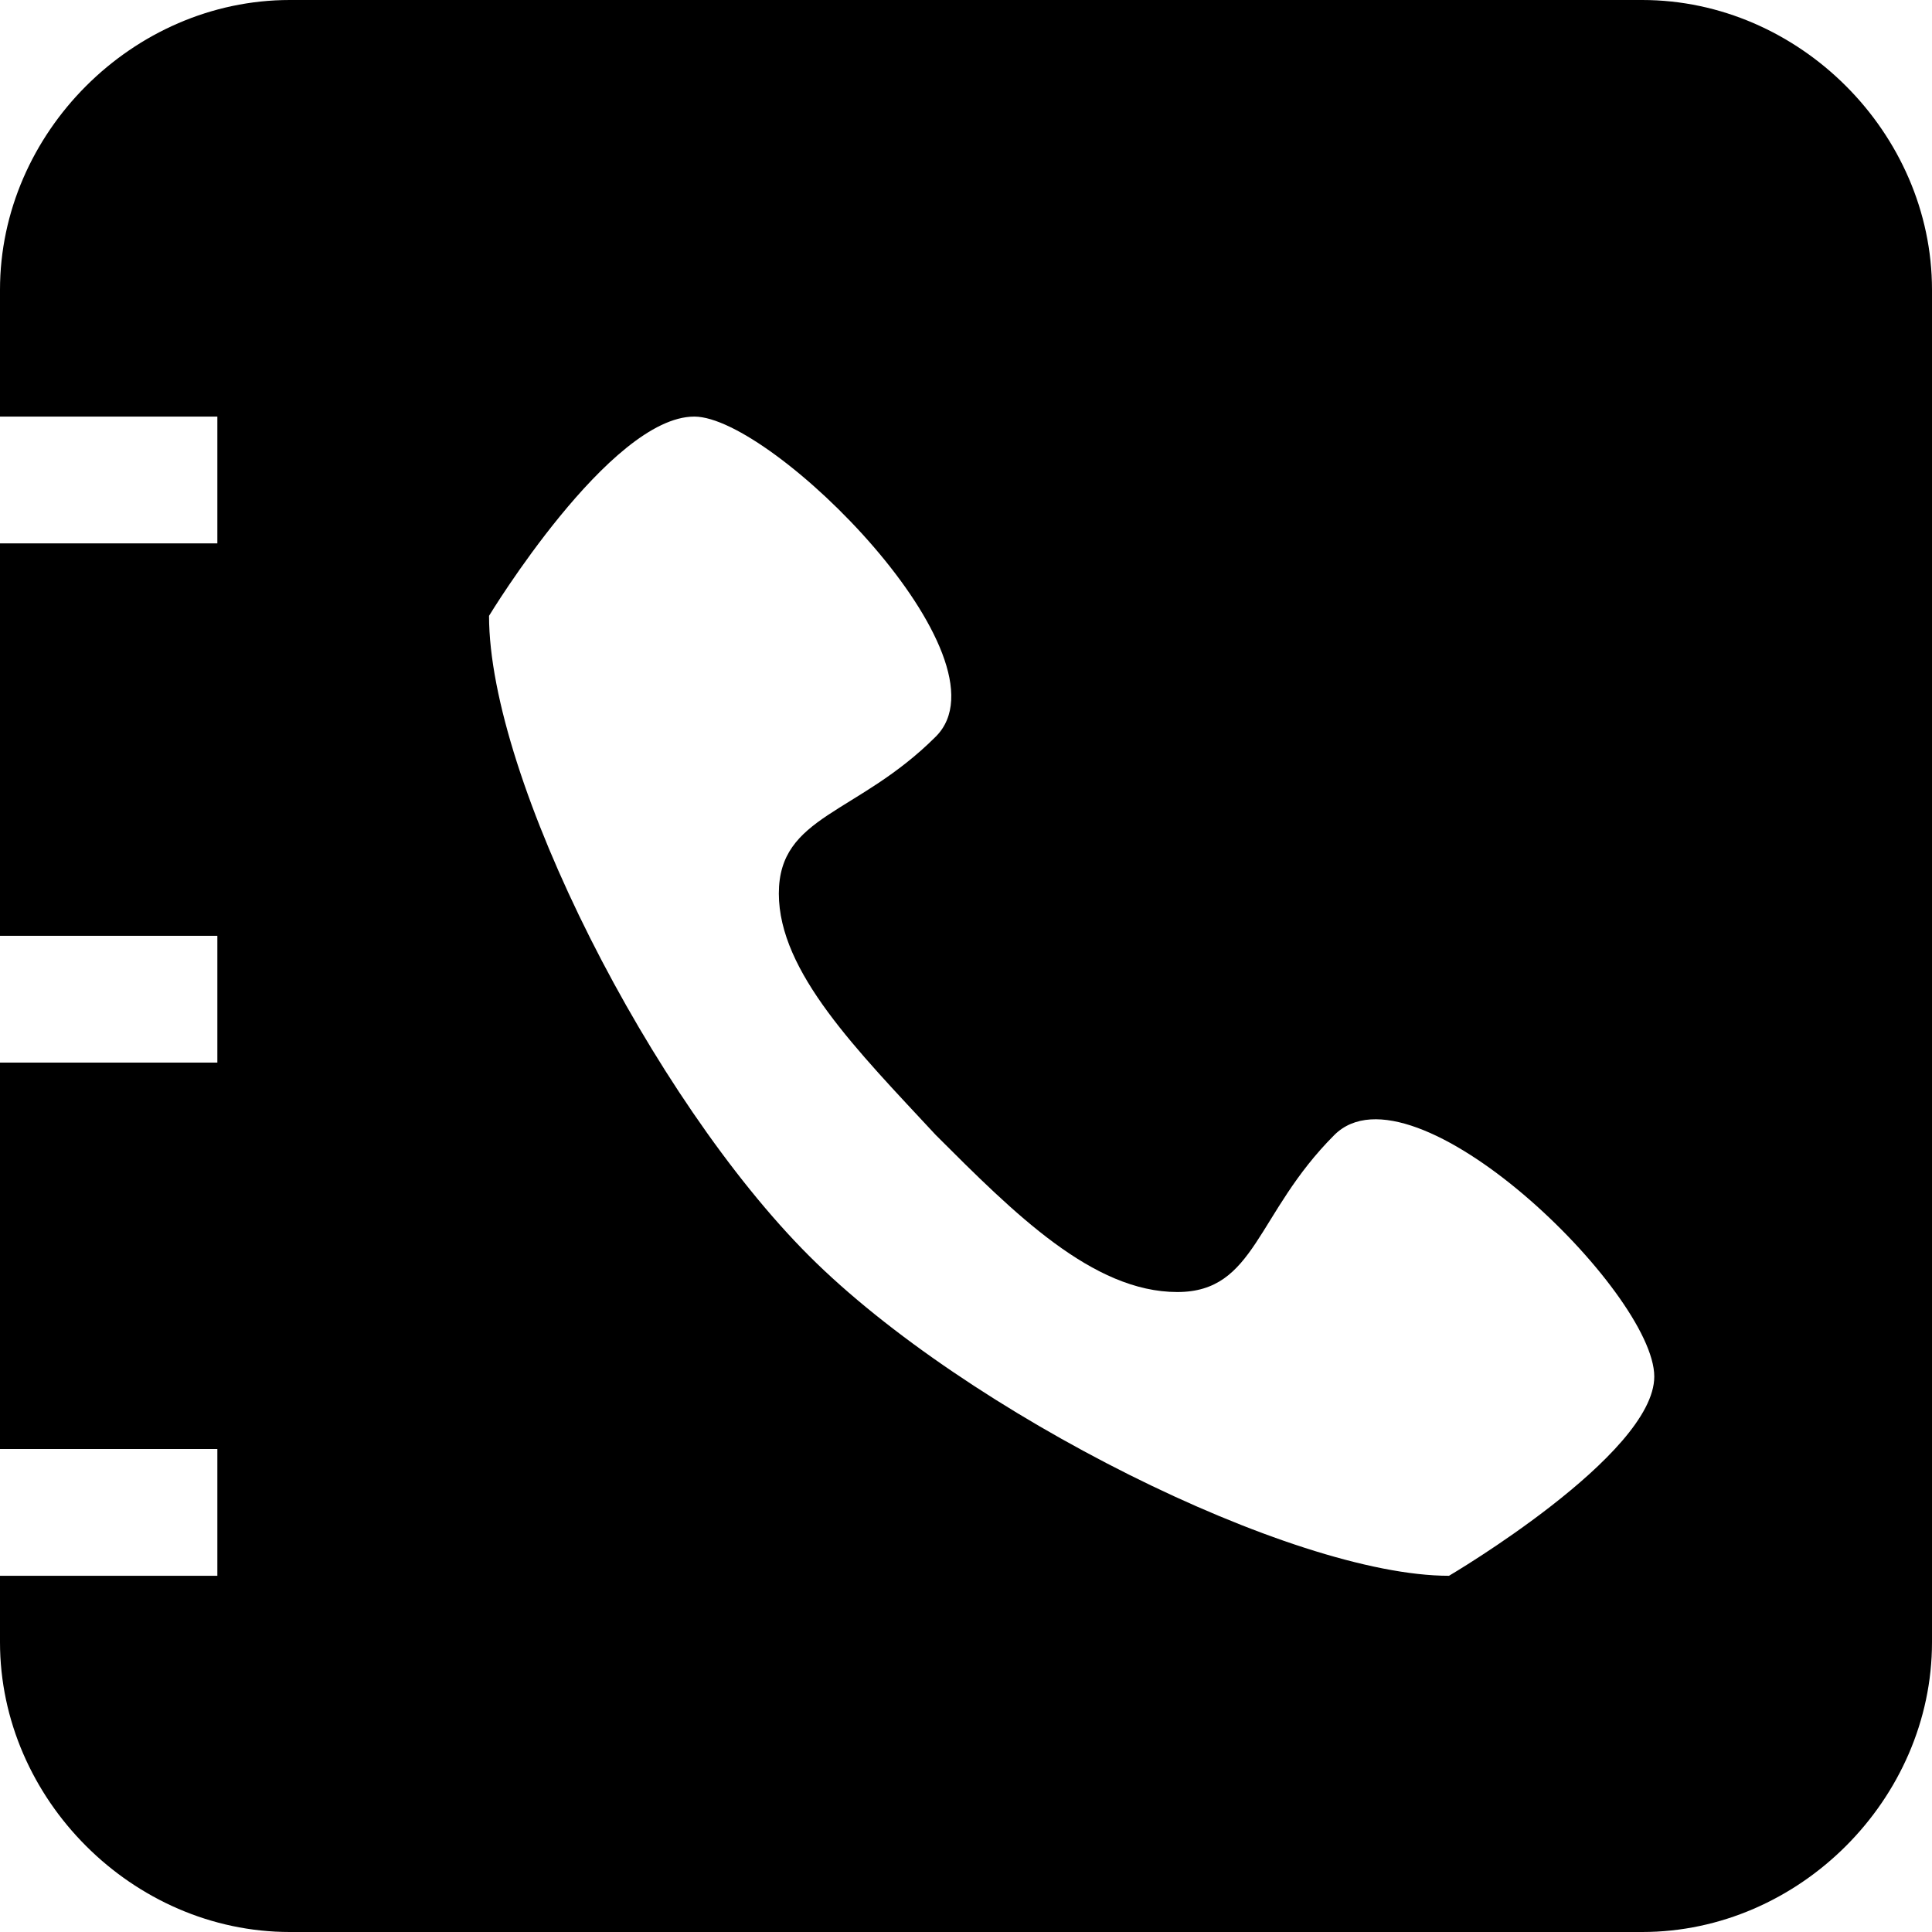 <?xml version="1.0" standalone="no"?><!DOCTYPE svg PUBLIC "-//W3C//DTD SVG 1.1//EN" "http://www.w3.org/Graphics/SVG/1.1/DTD/svg11.dtd"><svg t="1507531028383" class="icon" style="" viewBox="0 0 1024 1024" version="1.1" xmlns="http://www.w3.org/2000/svg" p-id="5612" xmlns:xlink="http://www.w3.org/1999/xlink" width="128" height="128"><defs><style type="text/css"></style></defs><path d="M870.4 0H153.6C70.4 0 0 70.4 0 153.6v716.8C0 953.6 70.4 1024 153.6 1024h716.8c83.2 0 153.6-70.4 153.6-153.6V153.6C1024 70.4 953.6 0 870.4 0zM115.2 835.2H0V768h115.2v67.2z m0-272H0v-67.2h115.2v67.2z m0-275.2H0V220.8h115.2V288zM768 835.2c-83.2 0-256-86.4-339.2-169.6-83.2-83.2-169.6-252.8-169.6-339.2 0 0 64-105.6 108.8-105.6 41.6 0 169.6 128 128 169.6-41.6 41.6-83.2 41.6-83.2 83.2s41.6 83.2 83.2 128c41.6 41.6 83.2 83.2 128 83.2 41.6 0 41.6-41.6 83.2-83.2s169.6 83.2 169.6 128c0 41.6-108.8 105.6-108.8 105.6z" p-id="5613"></path></svg>